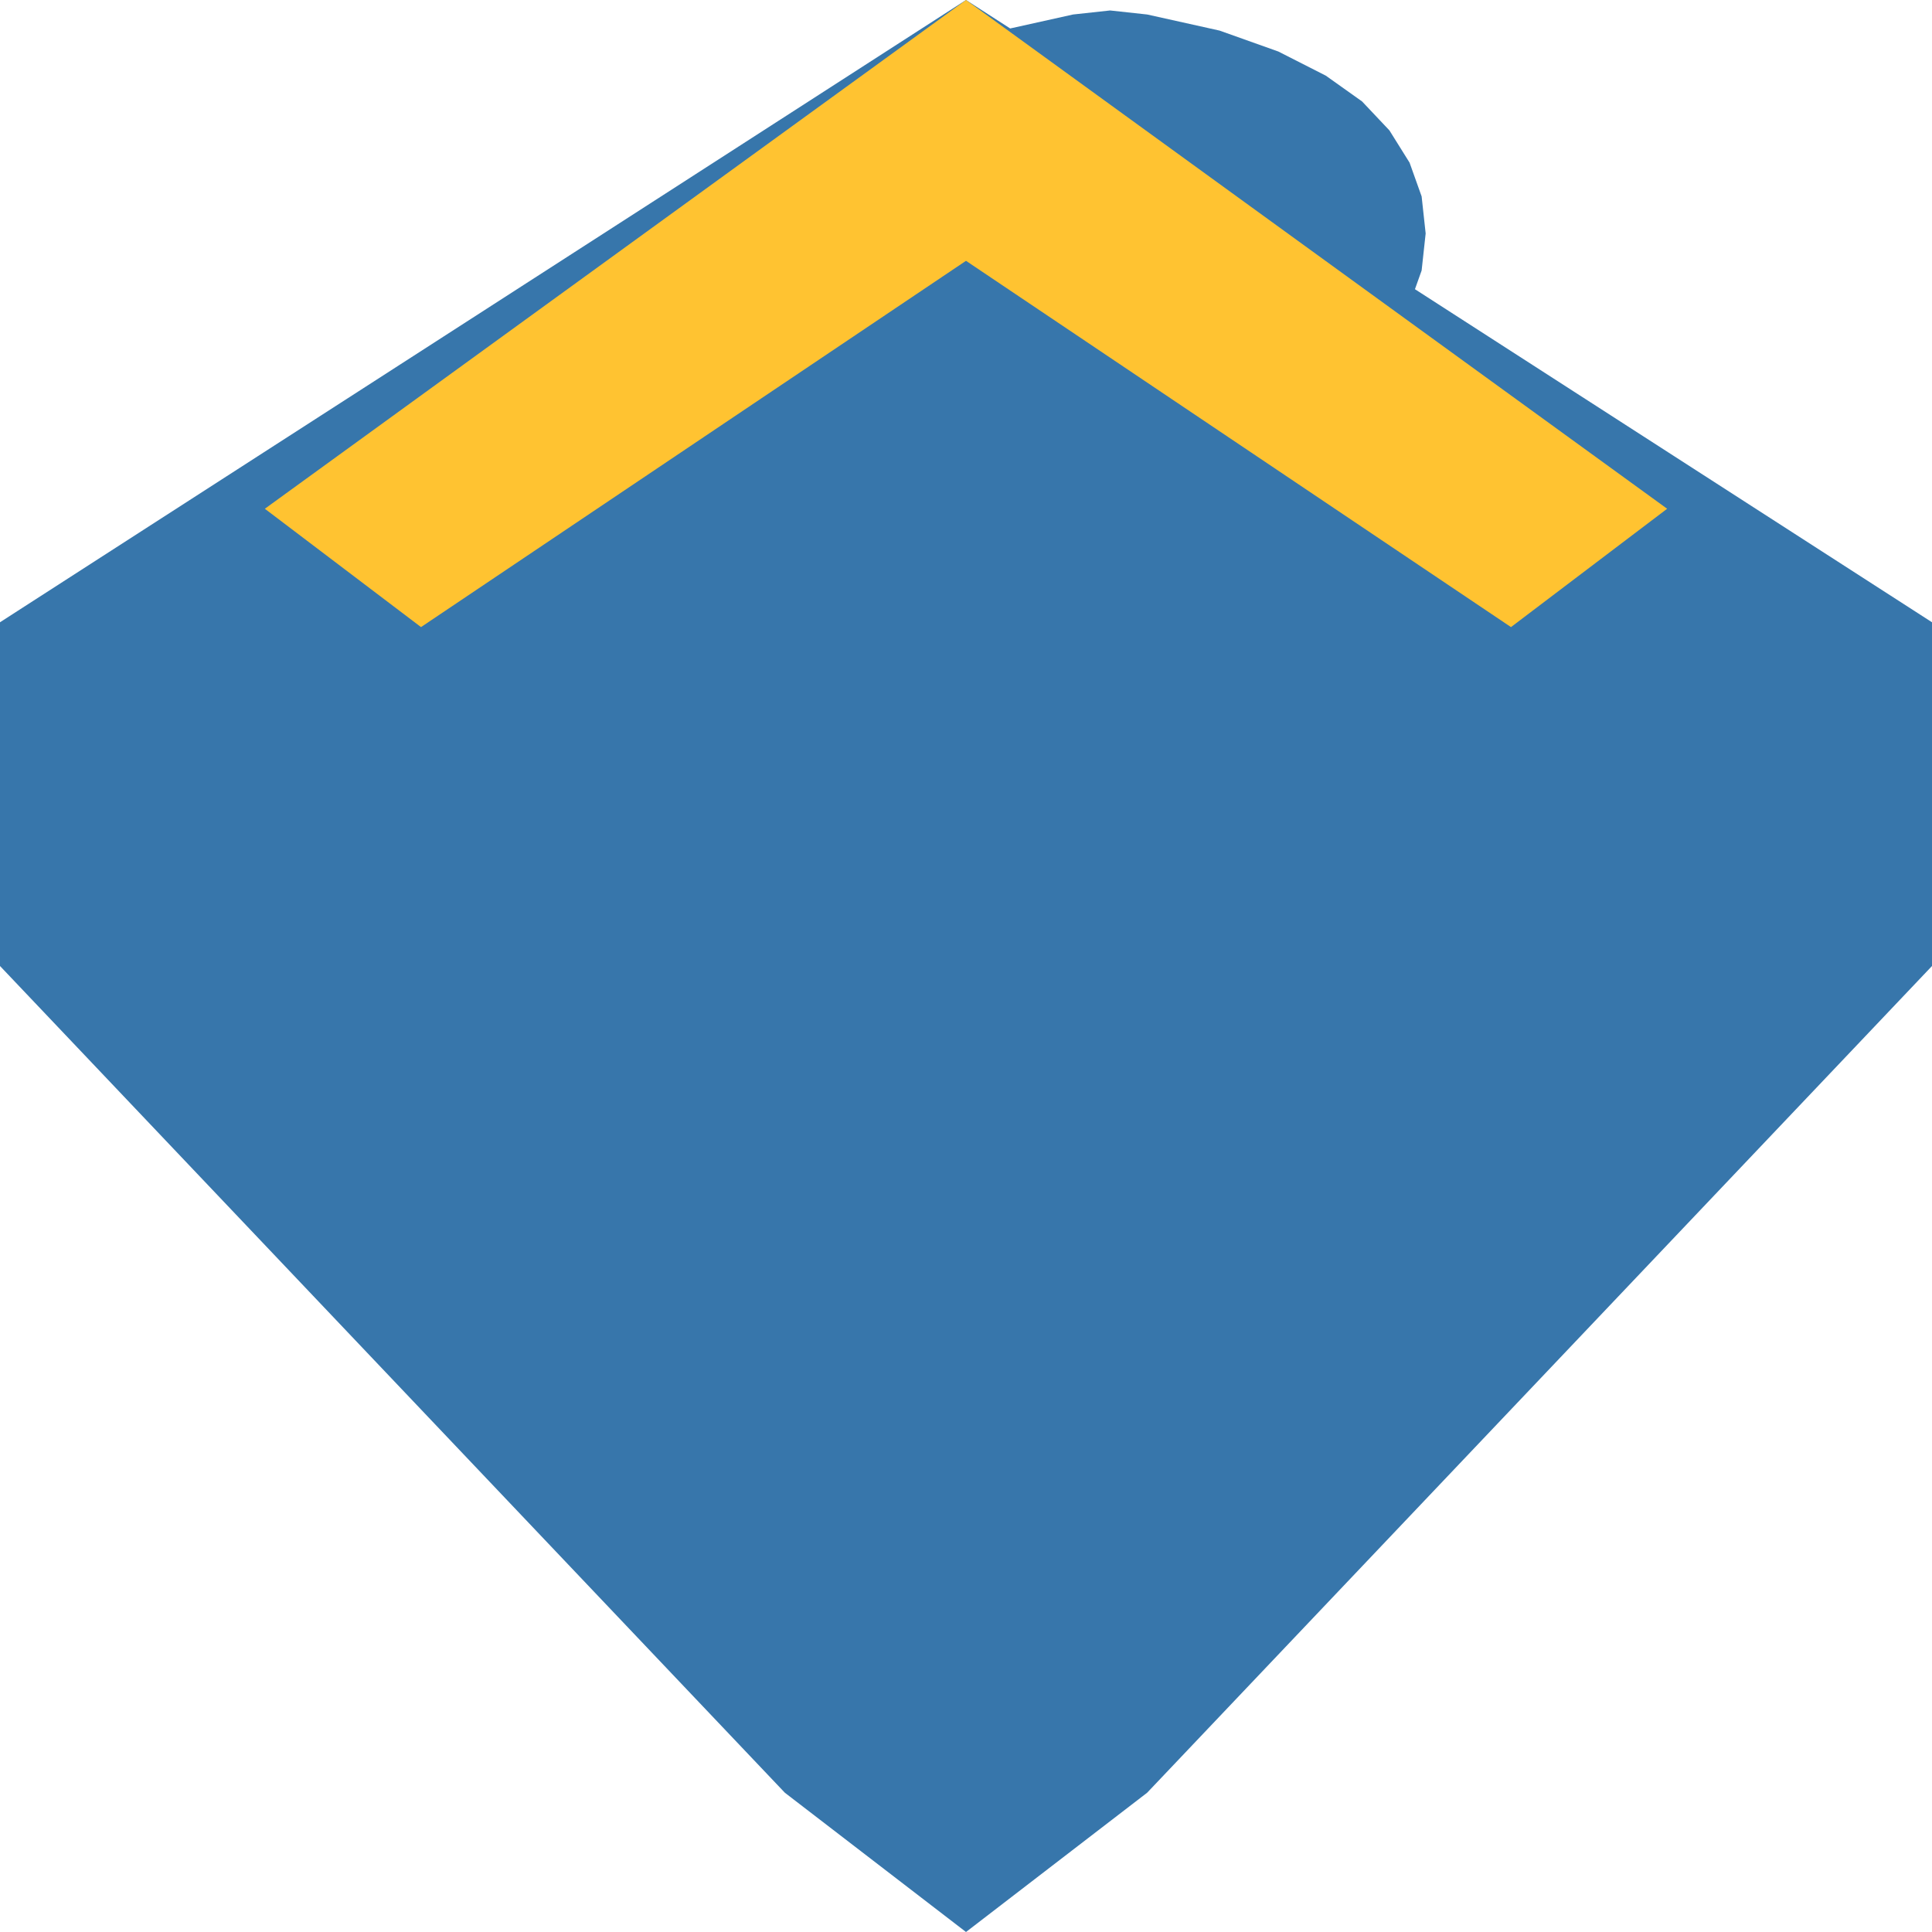<svg viewBox="0 0 24 24" fill="none" xmlns="http://www.w3.org/2000/svg">
<path d="M14.25.18l.9.2.73.26.59.3.45.32.34.36.25.4.15.42.05.46-.05.46-.15.42-.25.4-.34.36-.45.32-.59.3-.73.26-.9.2-.46.05-.46-.05-.9-.2-.73-.26-.59-.3-.45-.32-.34-.36-.25-.4-.15-.42-.05-.46.05-.46.15-.42.25-.4.34-.36.45-.32.59-.3.73-.26.9-.2.46-.05.46.05zM24 7.73V12L14.25 22.27 12 24l-2.25-1.73L0 12V7.73L12 0l12 7.73z" fill="#3776AB"/>
<path d="M18.77 7.79l1.94-1.47L12 0 3.29 6.32l1.94 1.47L12 3.24l6.77 4.55z" fill="#FFC331"/>
</svg>
